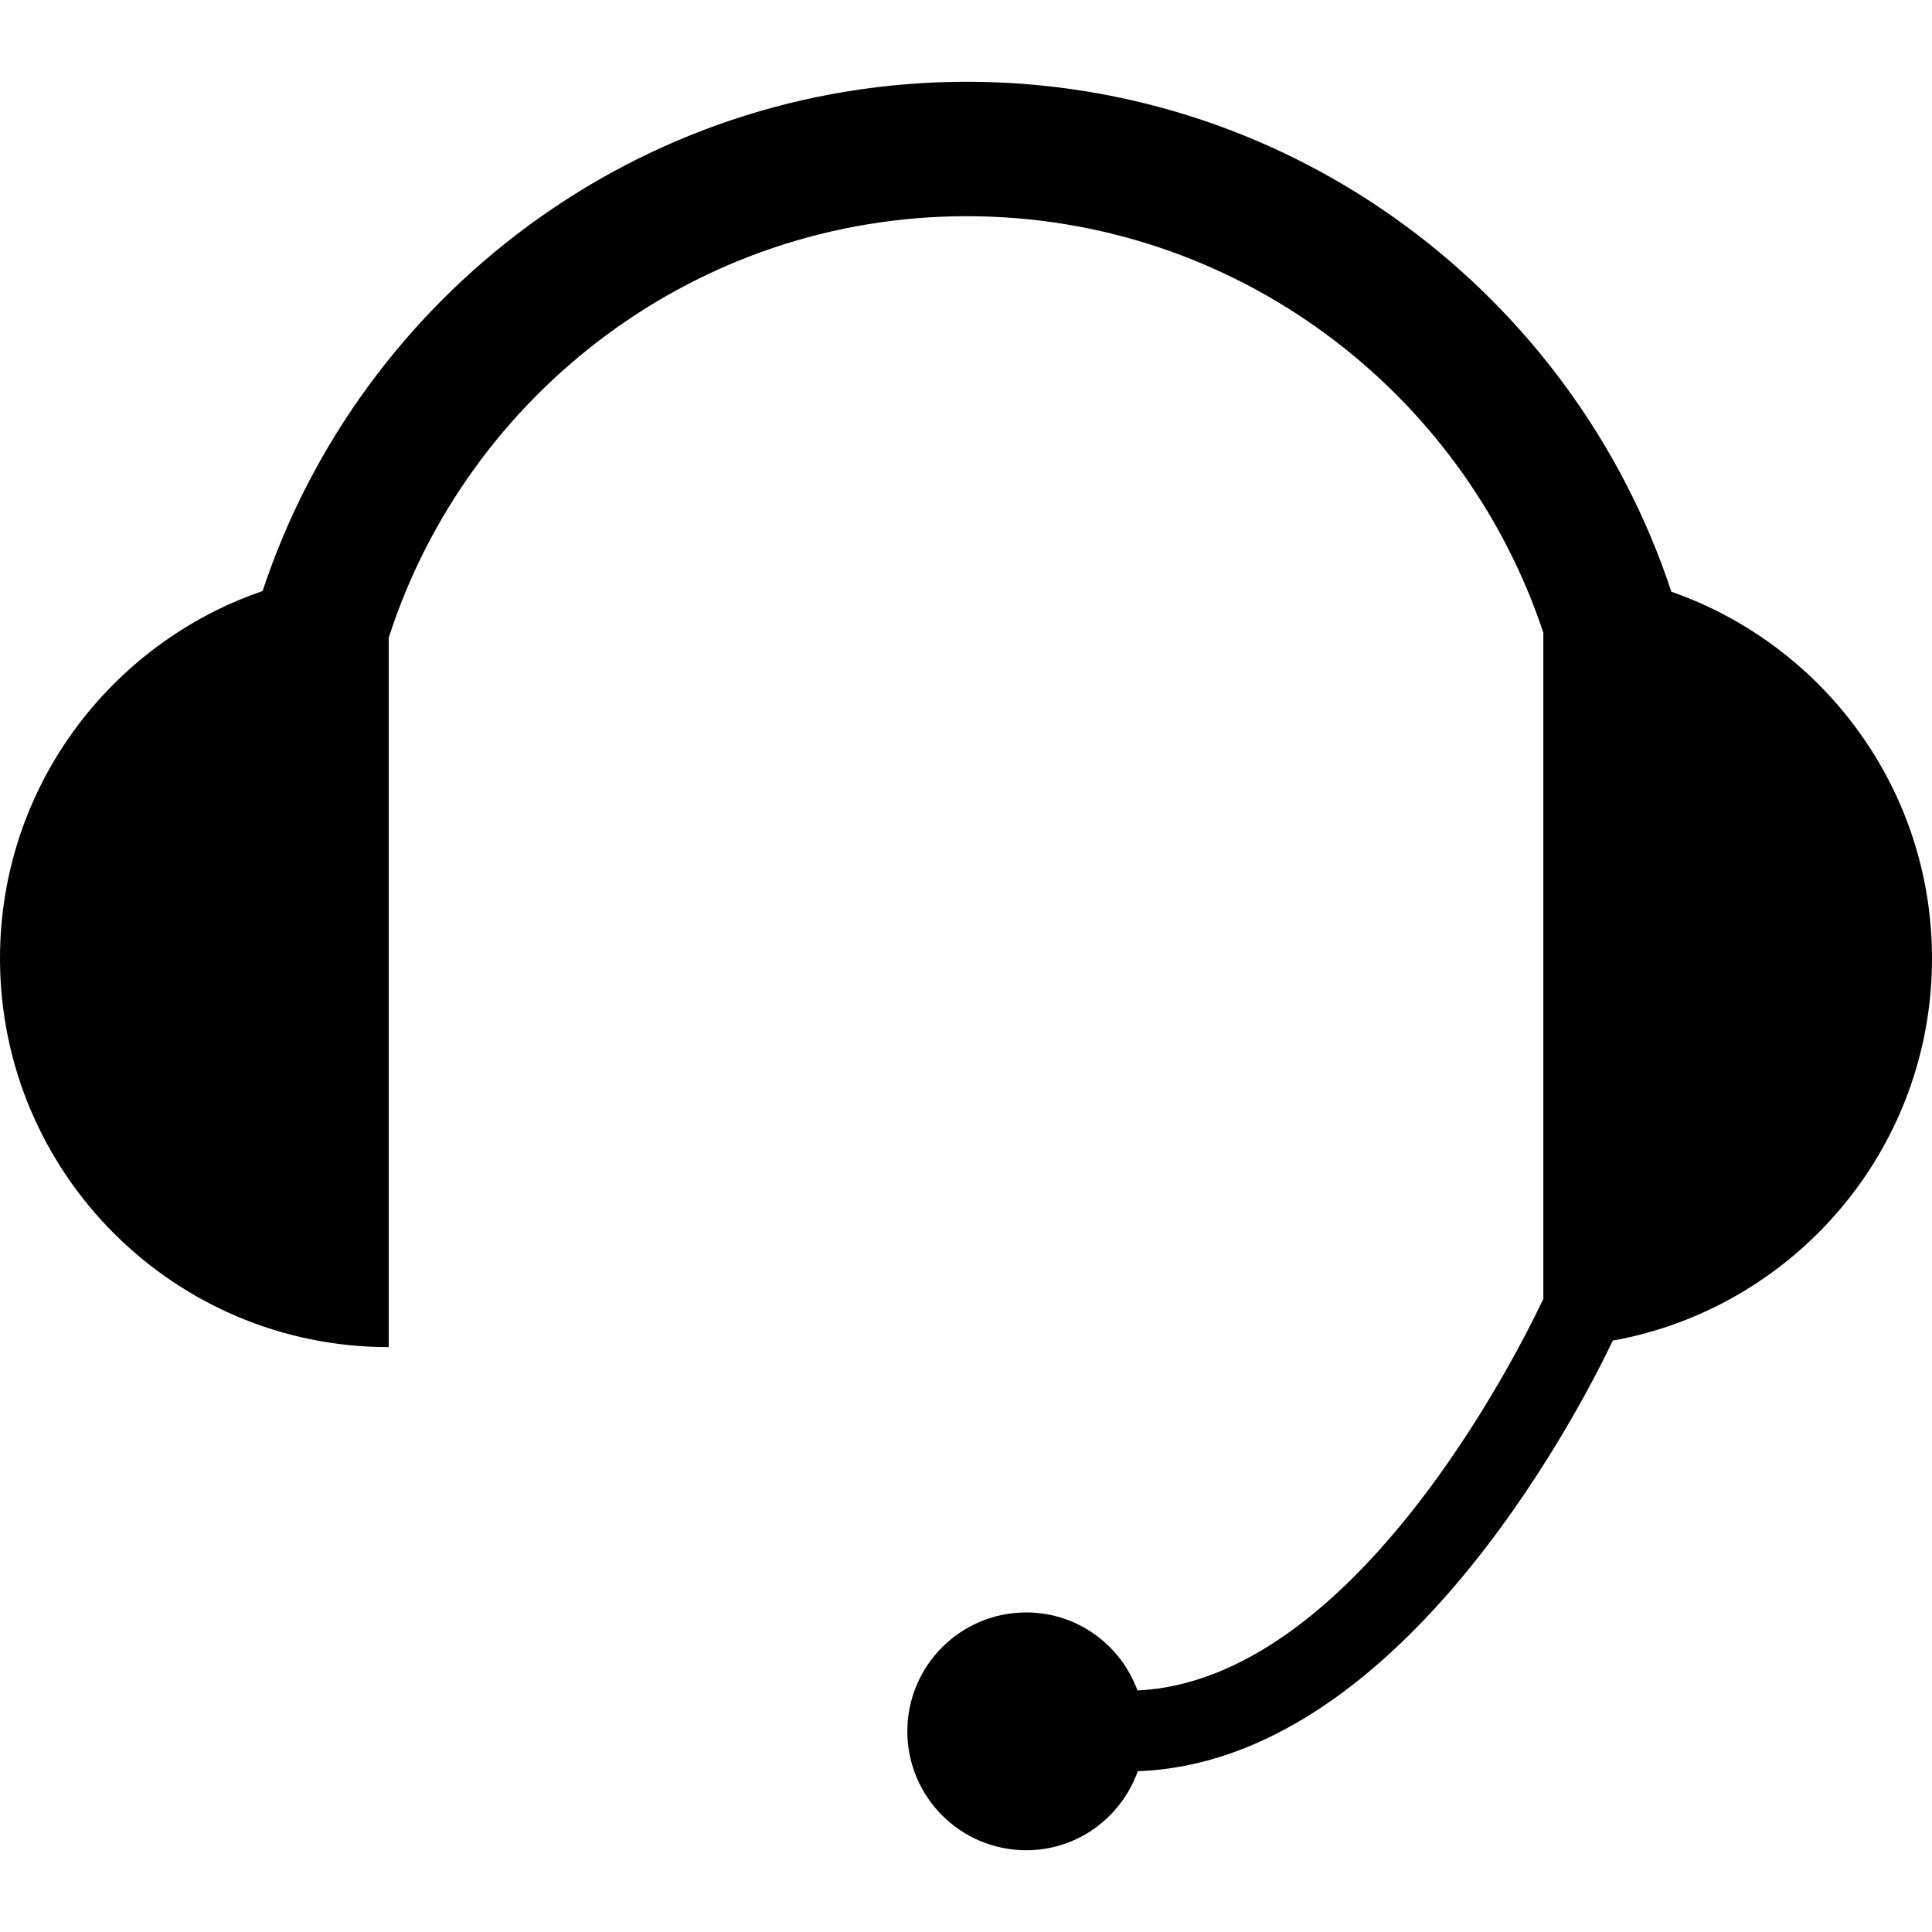 <?xml version="1.0" encoding="utf-8"?>
<!-- Generator: Adobe Illustrator 17.0.0, SVG Export Plug-In . SVG Version: 6.00 Build 0)  -->
<!DOCTYPE svg PUBLIC "-//W3C//DTD SVG 1.1//EN" "http://www.w3.org/Graphics/SVG/1.1/DTD/svg11.dtd">
<svg version="1.1" id="Layer_1" xmlns="http://www.w3.org/2000/svg" xmlns:xlink="http://www.w3.org/1999/xlink" x="0px" y="0px"
	 width="200px" height="200px" viewBox="0 0 200 200" enable-background="new 0 0 200 200" xml:space="preserve">
<g>
	<path d="M200,99.217c0-17.573-11.283-32.477-26.982-37.962c-10.099-30.62-38.968-52.791-72.931-52.791
		c-33.935,0-62.779,22.135-72.903,52.719C11.377,66.61,0,81.572,0,99.217c0,22.222,18.018,40.238,40.24,40.238v-73.44
		c8.146-25.286,31.887-43.634,59.847-43.634c27.767,0,51.373,18.101,59.679,43.117v68.964c-2.865,6.042-19.728,39.483-42.013,40.535
		c-1.731-4.705-6.211-8.078-11.517-8.078c-6.793,0-12.308,5.508-12.308,12.308c0,6.795,5.513,12.31,12.308,12.31
		c5.344,0,9.847-3.422,11.548-8.182c26.562-0.953,45.002-35.888,49.178-44.577C185.741,135.383,200,118.979,200,99.217"/>
</g>
</svg>
